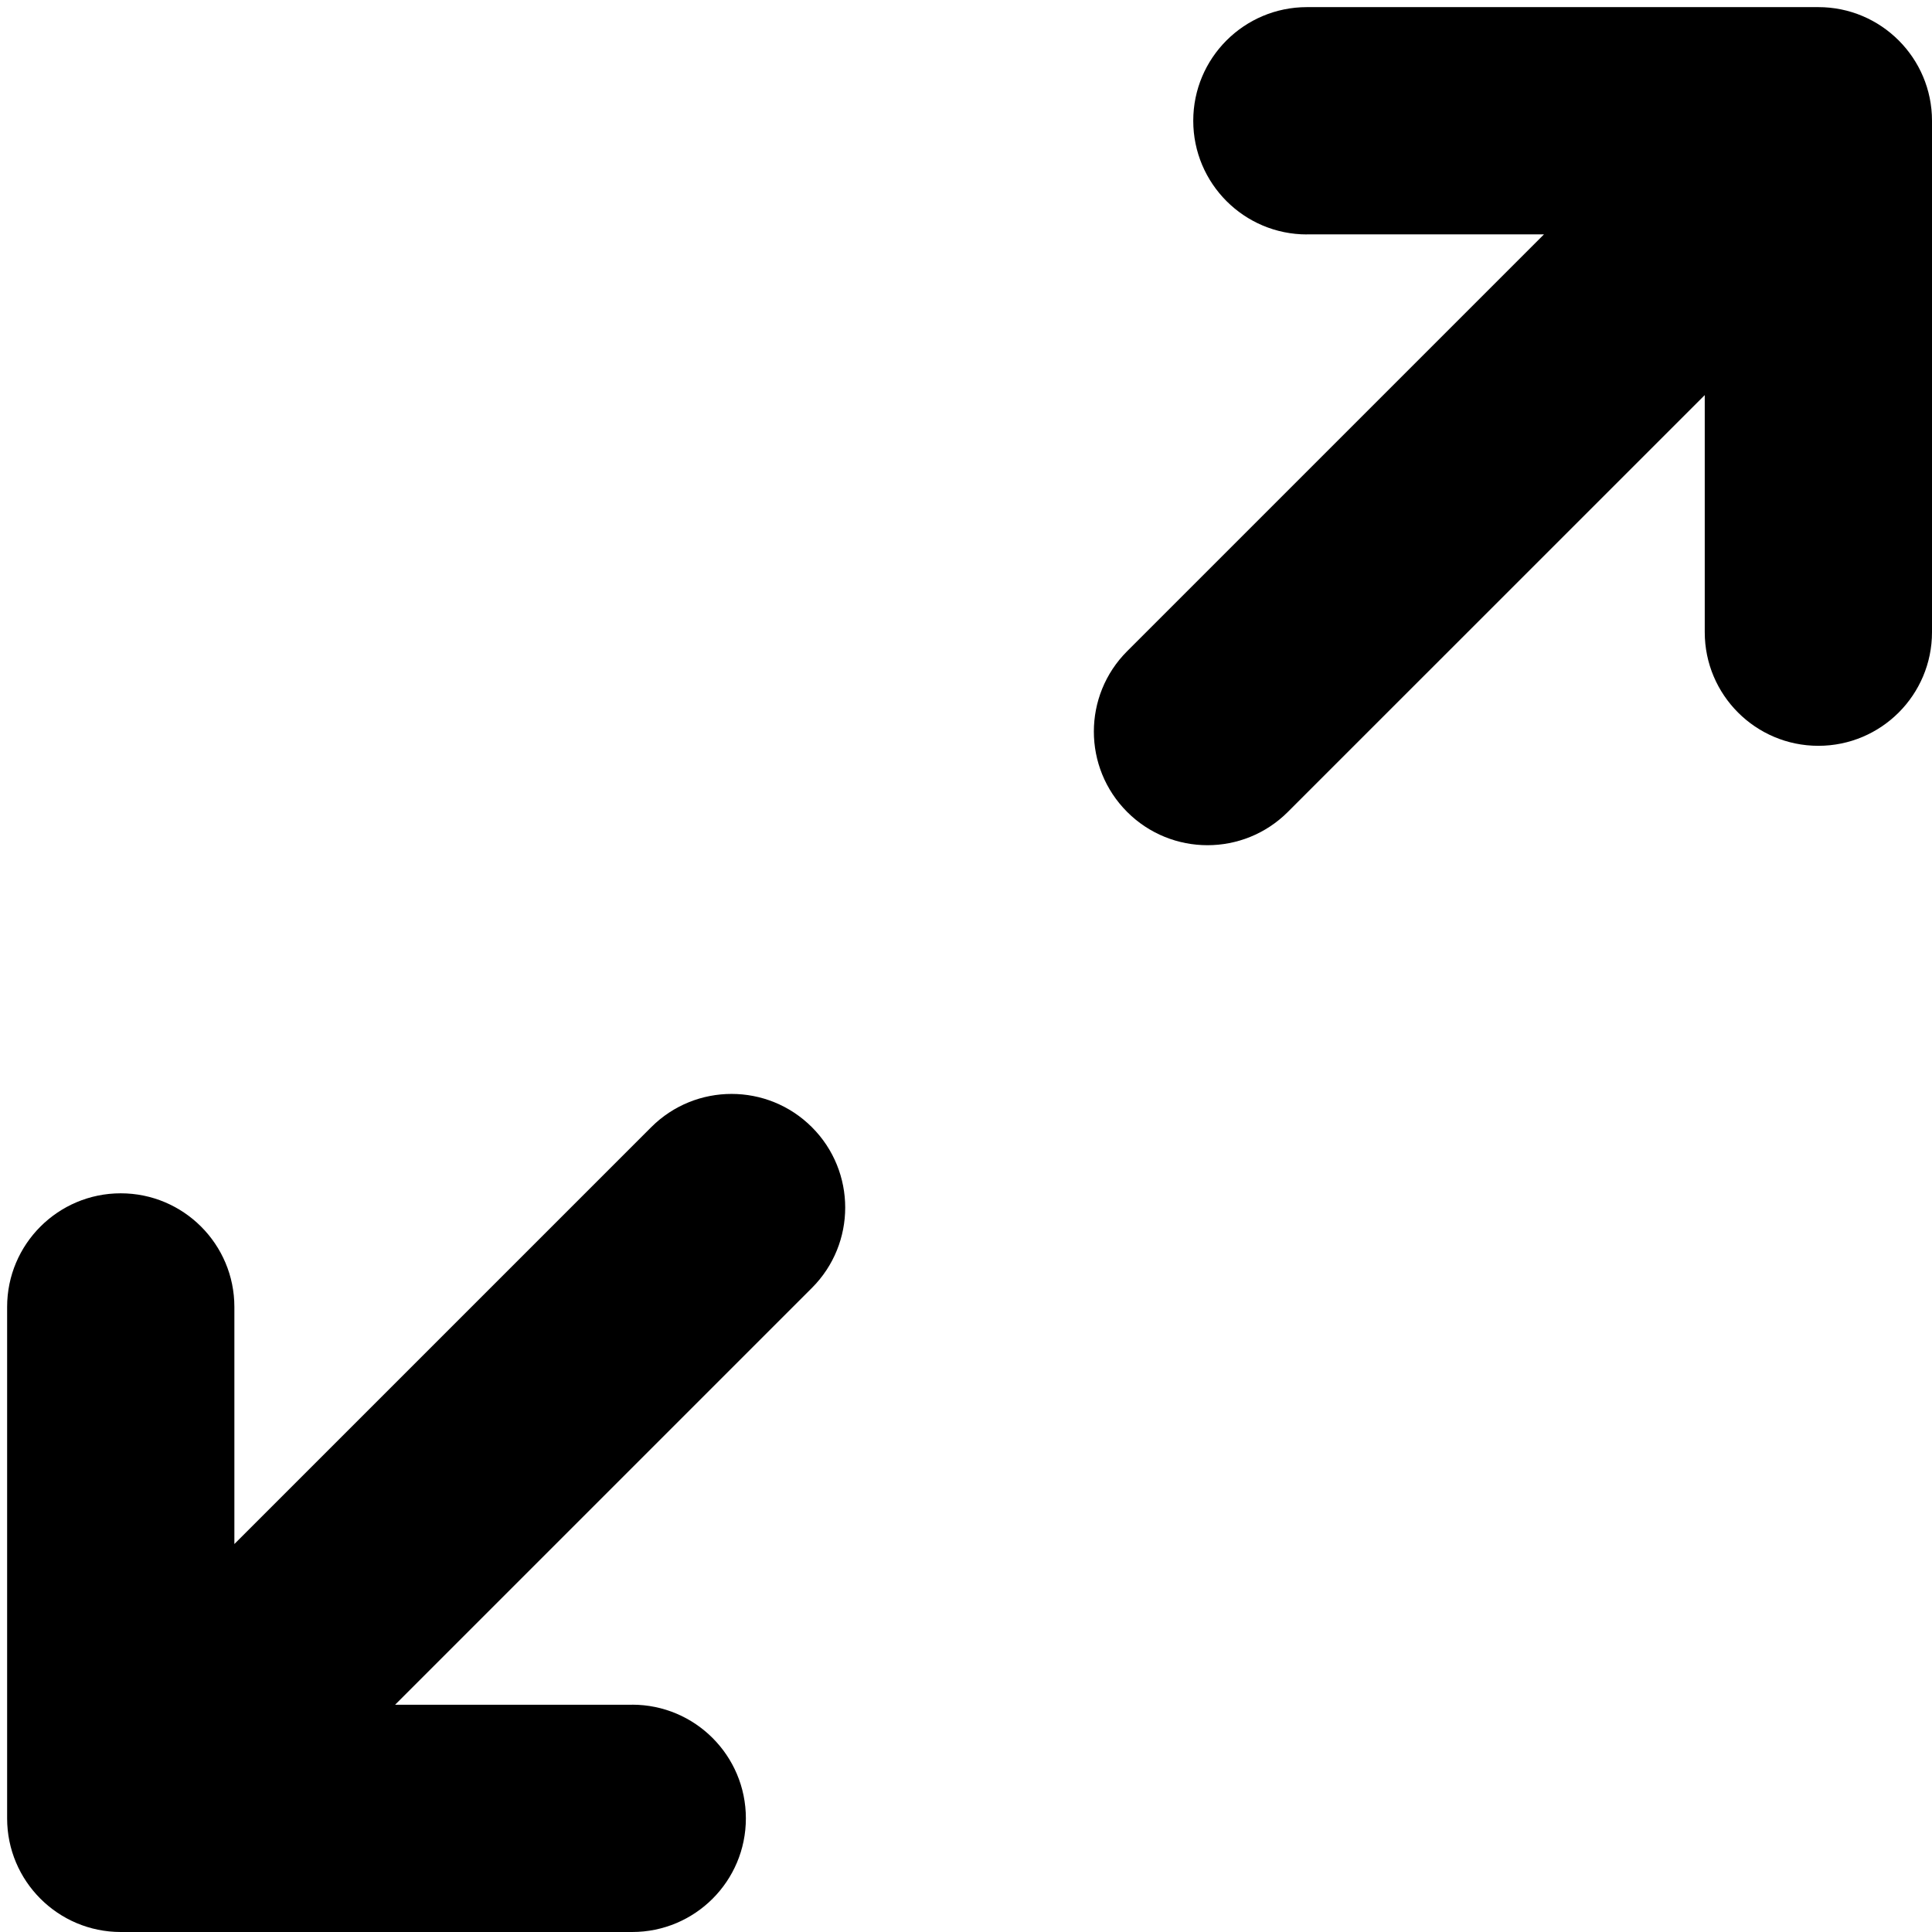 <!-- Generated by IcoMoon.io -->
<svg version="1.1" xmlns="http://www.w3.org/2000/svg" width="32" height="32" viewBox="0 0 32 32">
<title>Zoom</title>
<path d="M10.471 28.235c1.040 0 1.883 0.843 1.883 1.883s-0.843 1.882-1.883 1.882h-8.471c-1.039 0-1.882-0.844-1.882-1.882v-8.471c0-1.039 0.843-1.882 1.882-1.882s1.882 0.843 1.882 1.882v3.927l6.904-6.904c0.735-0.735 1.927-0.735 2.662 0s0.735 1.927 0 2.662l-6.904 6.904h3.927z"></path>
<path d="M21.647 3.883c-1.040 0-1.883-0.843-1.883-1.883s0.843-1.882 1.883-1.882h8.471c1.039 0 1.882 0.844 1.882 1.882v8.471c0 1.039-0.843 1.882-1.882 1.882s-1.882-0.843-1.882-1.882v-3.927l-6.905 6.904c-0.735 0.735-1.927 0.735-2.662 0s-0.735-1.927 0-2.662l6.904-6.904h-3.927z"></path>
</svg>
